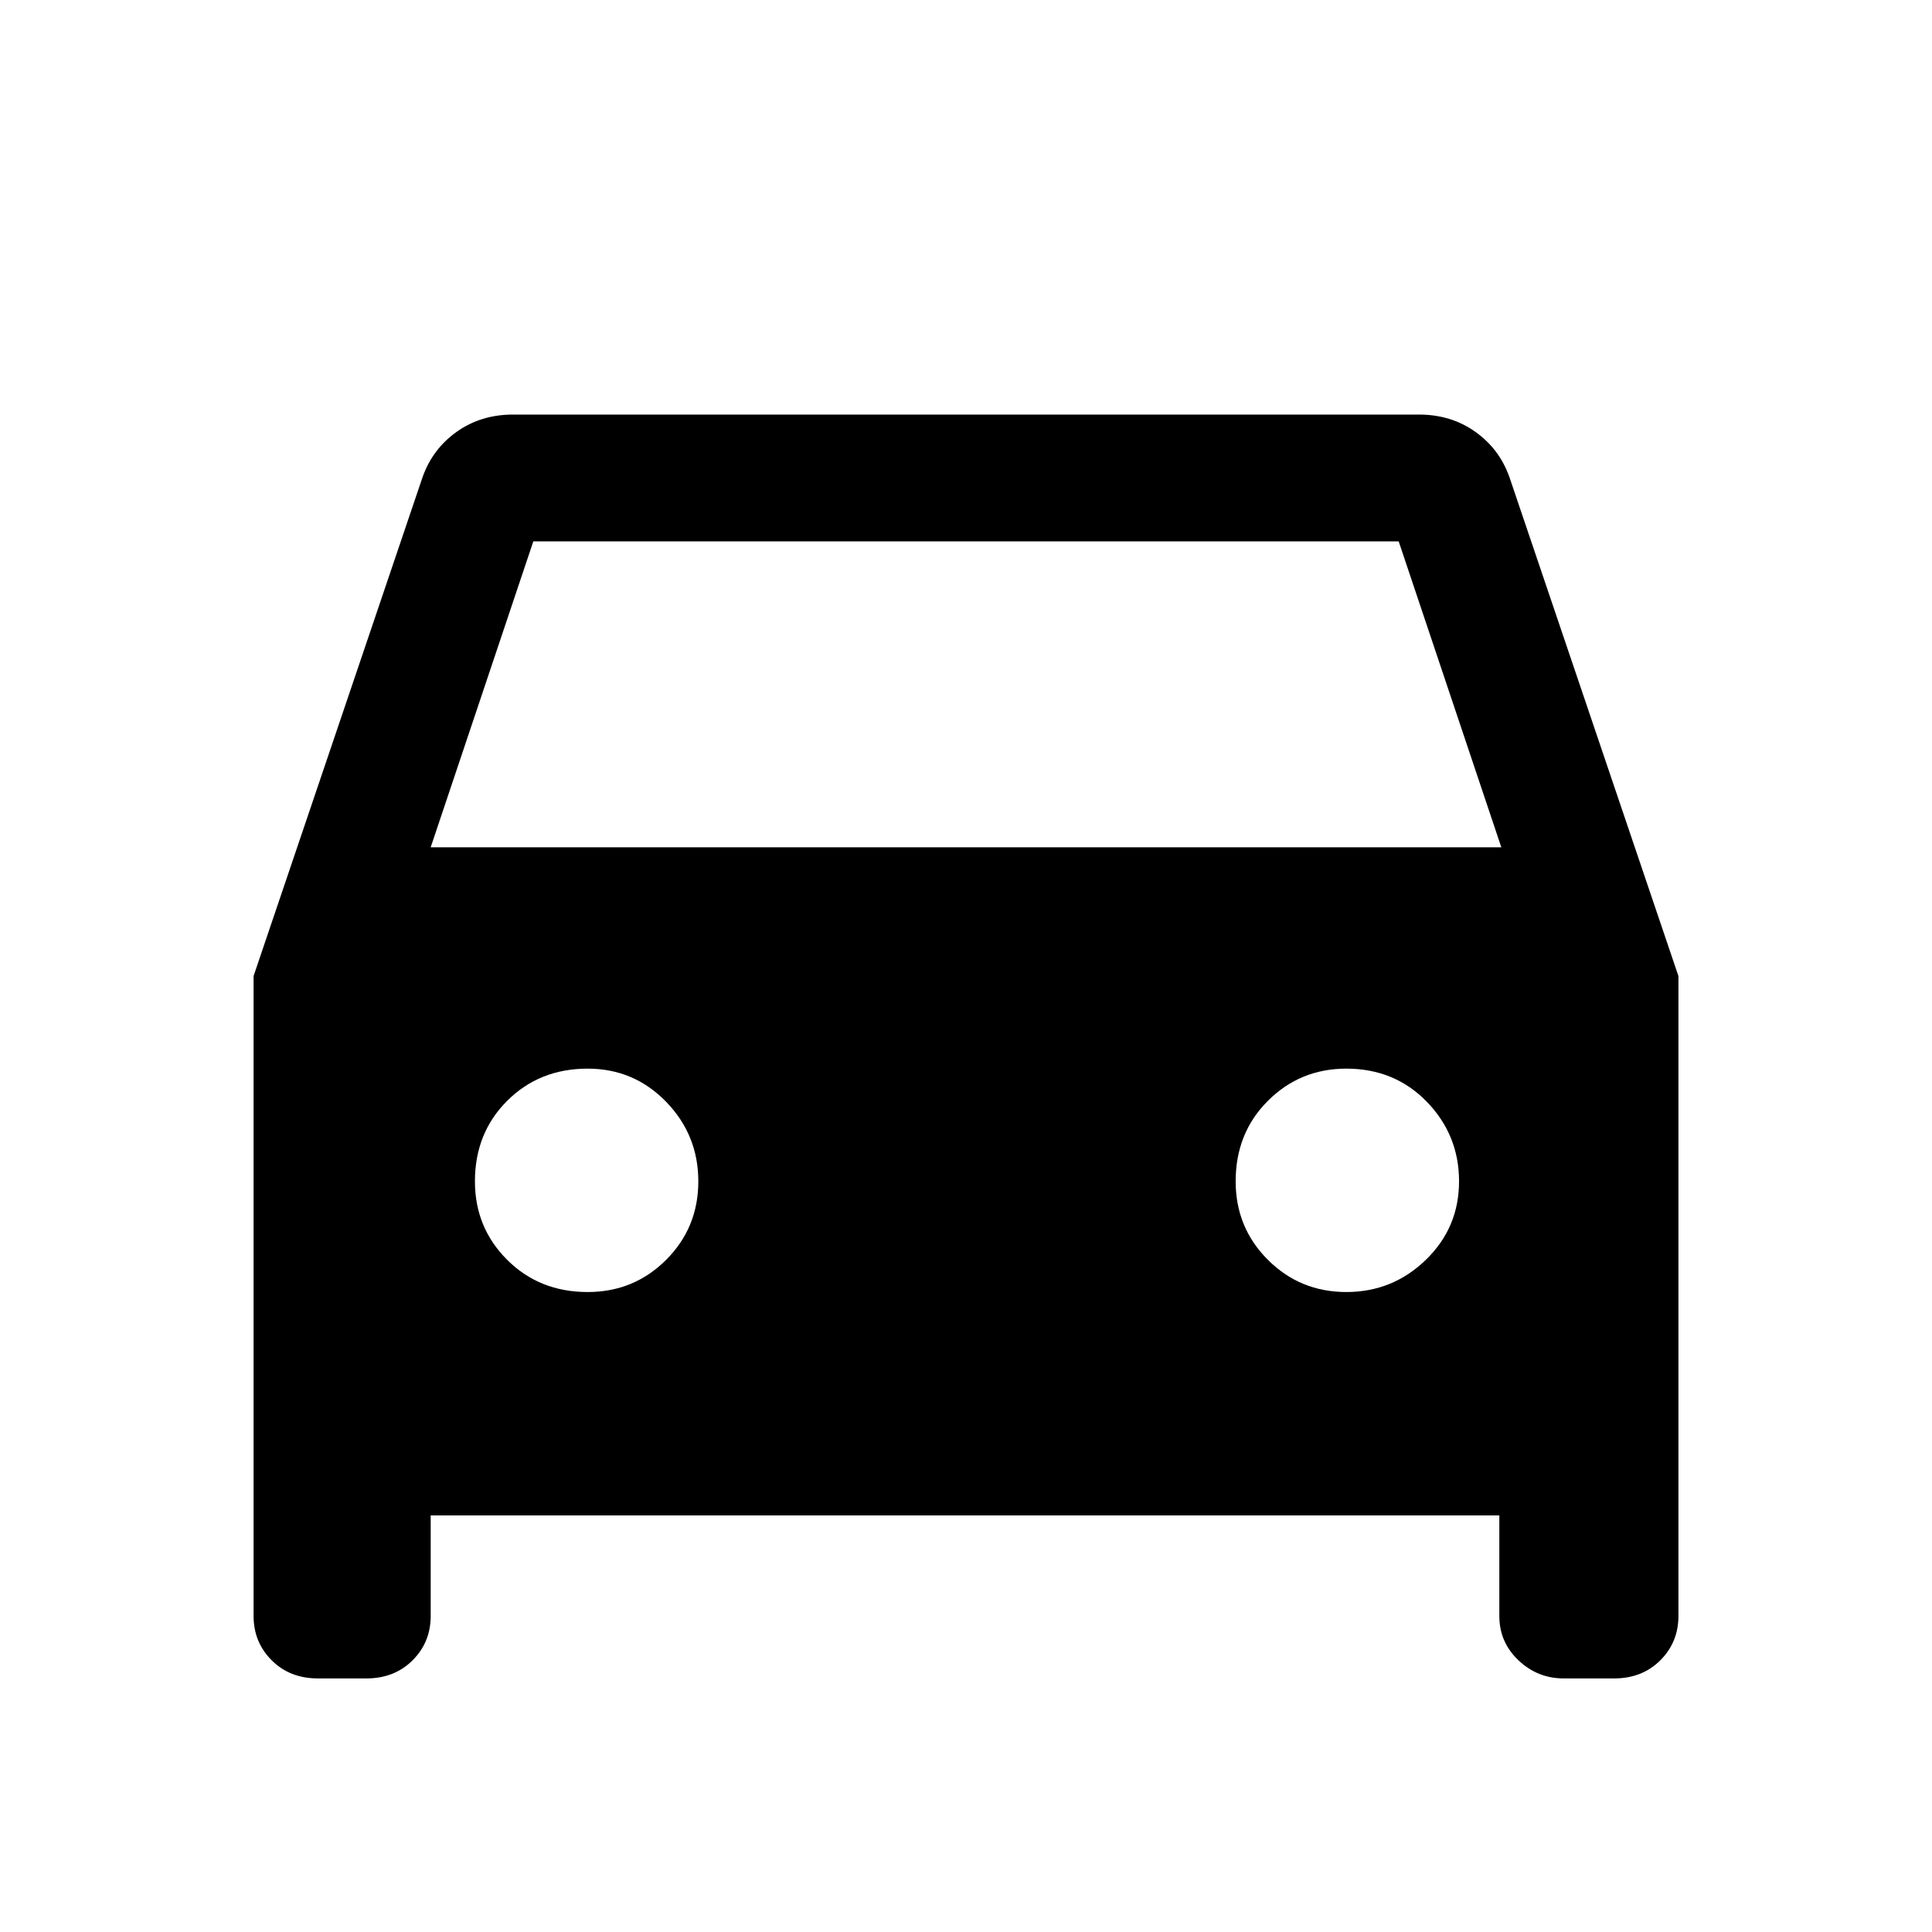 <svg xmlns="http://www.w3.org/2000/svg" height="40" width="40"><path d="M8.917 31.375V33.458Q8.917 34 8.542 34.375Q8.167 34.75 7.583 34.75H6.583Q6 34.75 5.625 34.375Q5.25 34 5.25 33.458V20.208L8.75 9.875Q8.958 9.292 9.458 8.938Q9.958 8.583 10.625 8.583H29.375Q30.042 8.583 30.542 8.938Q31.042 9.292 31.25 9.875L34.75 20.208V33.458Q34.75 34 34.375 34.375Q34 34.75 33.417 34.75H32.375Q31.833 34.75 31.438 34.375Q31.042 34 31.042 33.458V31.375ZM8.917 17.542H31.083L28.958 11.208H11.042ZM12.167 26.75Q13.125 26.75 13.792 26.083Q14.458 25.417 14.458 24.458Q14.458 23.5 13.792 22.812Q13.125 22.125 12.167 22.125Q11.167 22.125 10.5 22.792Q9.833 23.458 9.833 24.458Q9.833 25.417 10.5 26.083Q11.167 26.75 12.167 26.75ZM27.875 26.75Q28.833 26.75 29.521 26.083Q30.208 25.417 30.208 24.458Q30.208 23.5 29.542 22.812Q28.875 22.125 27.875 22.125Q26.917 22.125 26.25 22.792Q25.583 23.458 25.583 24.458Q25.583 25.417 26.25 26.083Q26.917 26.75 27.875 26.75Z"/></svg>